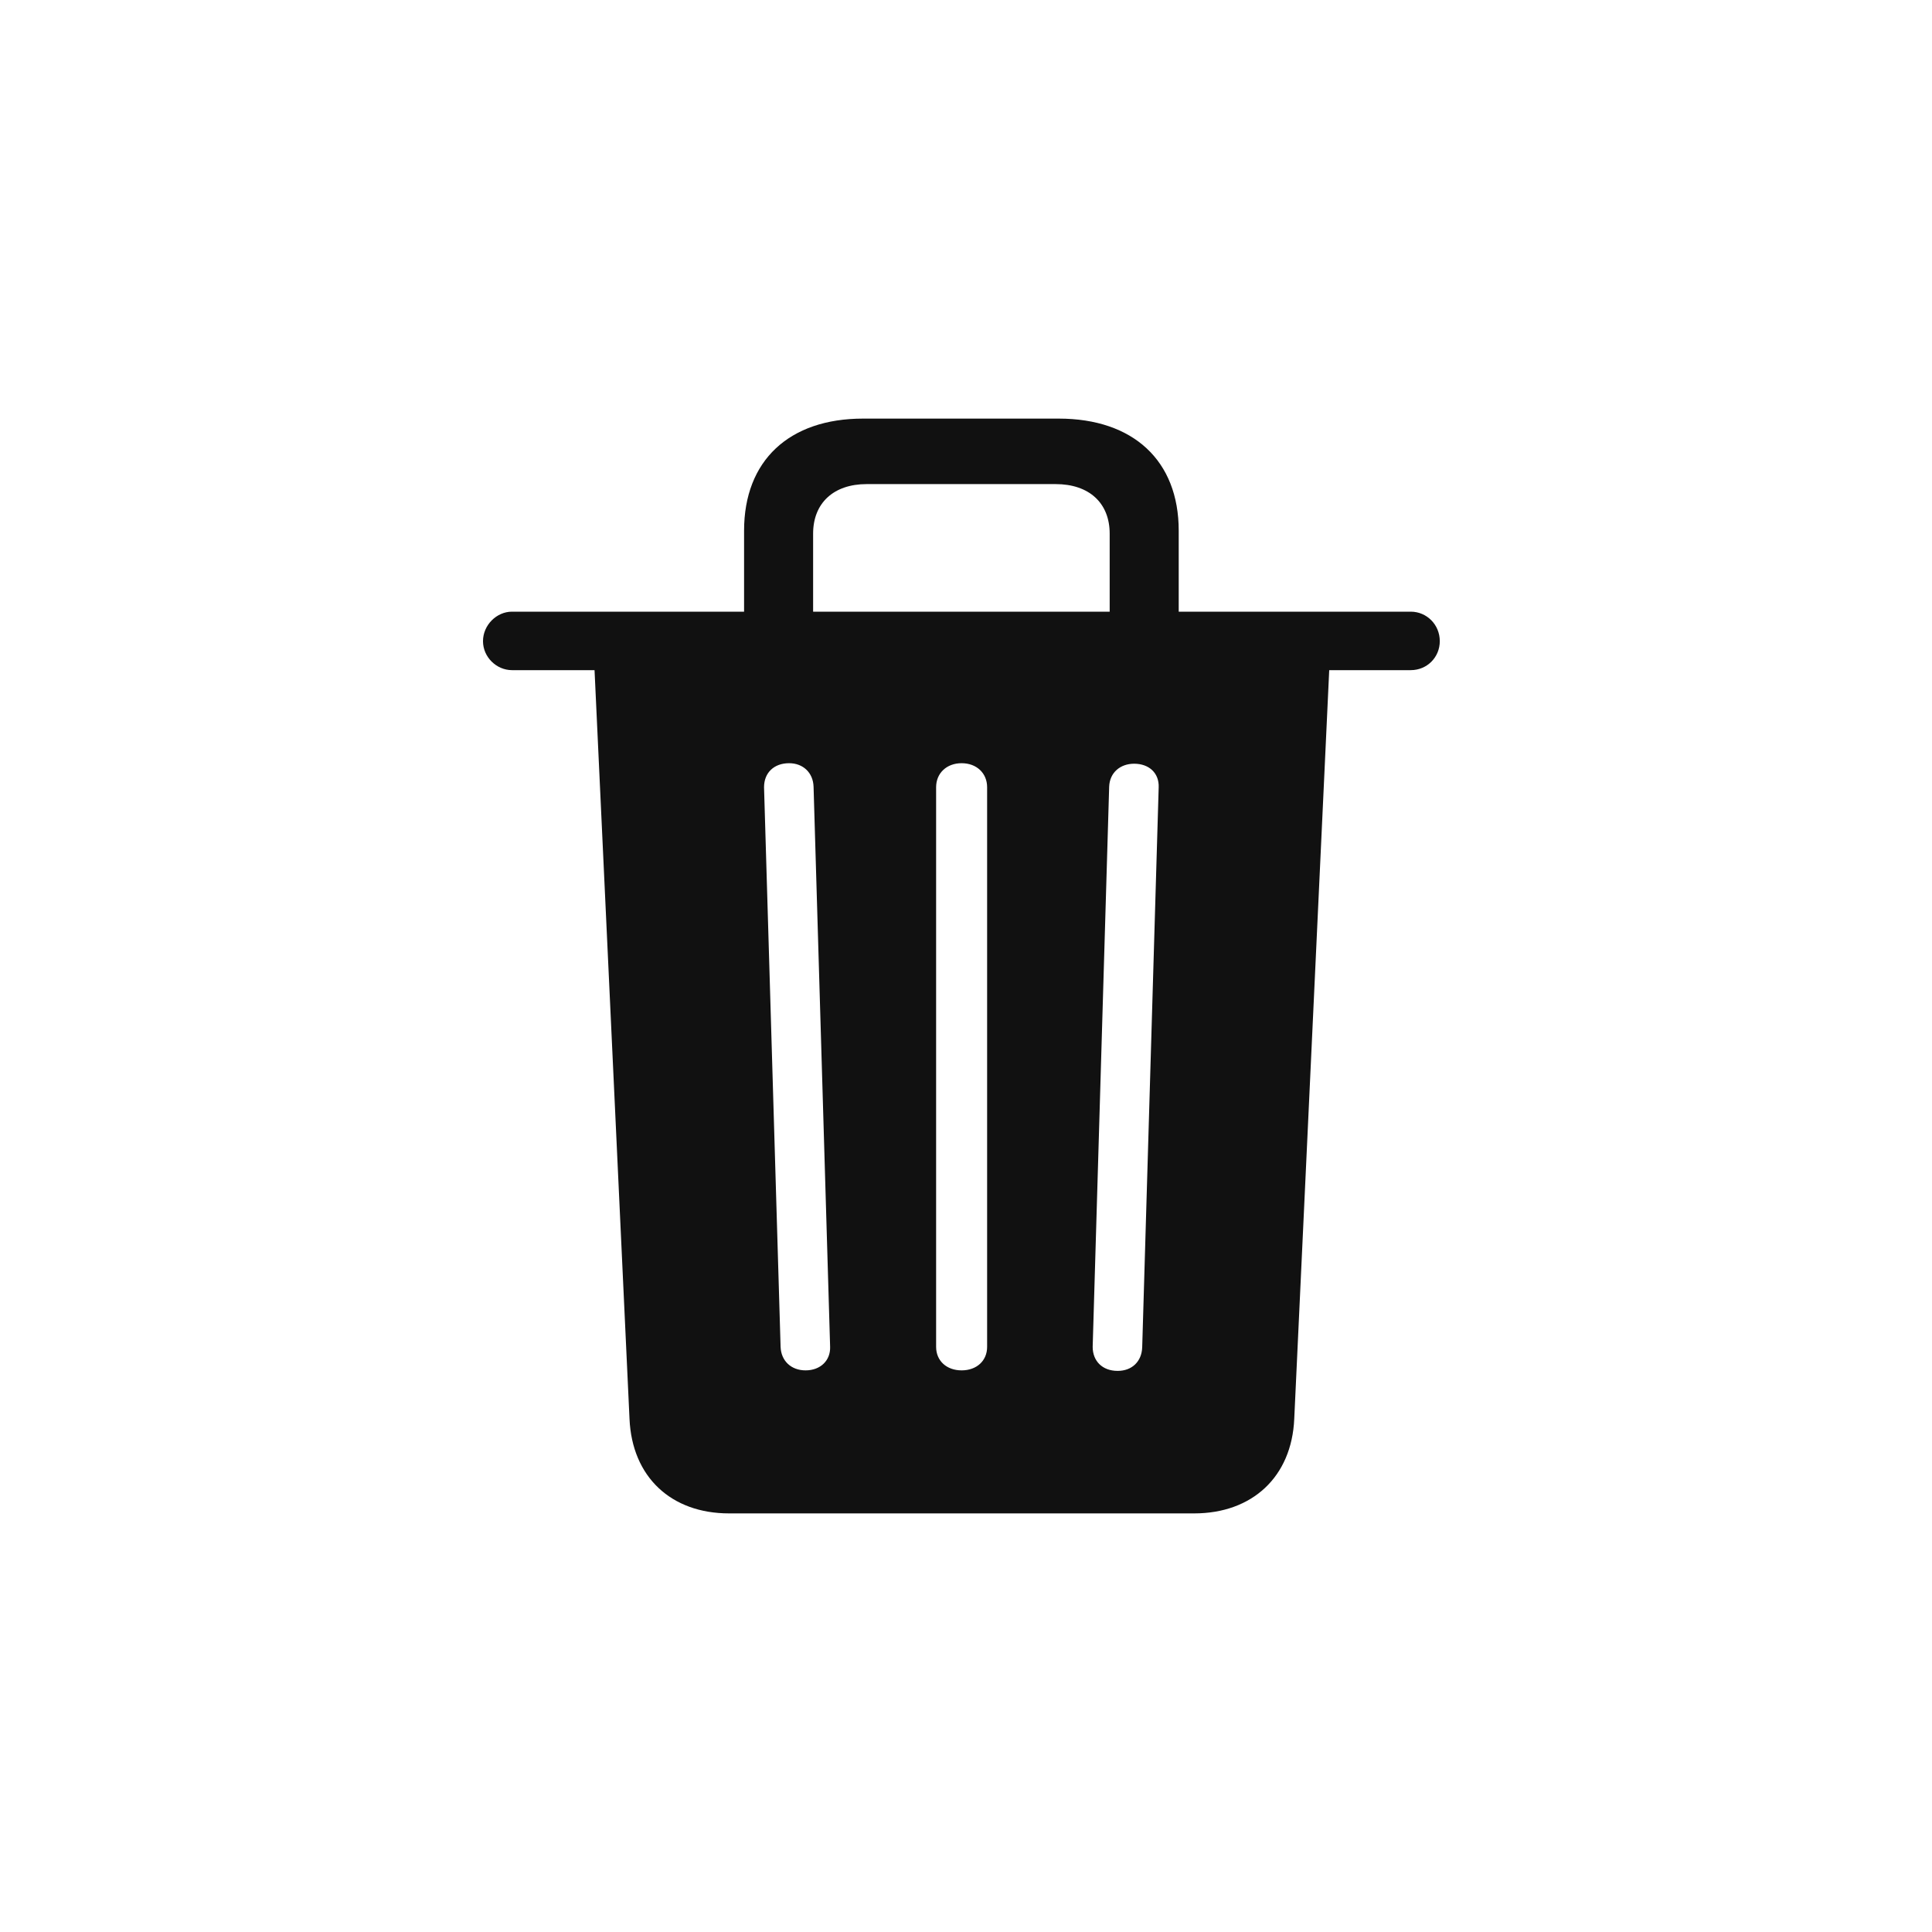 <svg width="30" height="30" viewBox="0 0 30 30" fill="none" xmlns="http://www.w3.org/2000/svg">
<path fill-rule="evenodd" clip-rule="evenodd" d="M18.543 23.5C19.444 23.5 20.058 22.933 20.097 22.032L20.64 10.406H21.906C22.162 10.406 22.357 10.204 22.357 9.956C22.357 9.7 22.155 9.498 21.906 9.498H18.303V8.24C18.303 7.152 17.596 6.5 16.439 6.5H13.402C12.253 6.5 11.554 7.152 11.554 8.24V9.498H7.95C7.71 9.498 7.5 9.707 7.5 9.956C7.5 10.204 7.71 10.406 7.95 10.406H9.232L9.775 22.032C9.814 22.933 10.42 23.5 11.321 23.5H18.543ZM17.231 9.498H12.626V8.286C12.626 7.812 12.944 7.517 13.457 7.517H16.392C16.913 7.517 17.231 7.812 17.231 8.286V9.498ZM12.121 20.914C12.129 21.131 12.284 21.279 12.509 21.279C12.742 21.279 12.897 21.124 12.89 20.914L12.633 12.216C12.626 11.998 12.47 11.851 12.253 11.851C12.02 11.851 11.864 11.998 11.864 12.224L12.121 20.914ZM14.932 21.279C14.699 21.279 14.536 21.131 14.536 20.914V12.224C14.536 12.006 14.699 11.851 14.932 11.851C15.165 11.851 15.328 12.006 15.328 12.224V20.914C15.328 21.131 15.165 21.279 14.932 21.279ZM16.967 20.914C16.967 21.131 17.114 21.287 17.355 21.287C17.58 21.287 17.728 21.139 17.736 20.922L17.992 12.224C18 12.006 17.844 11.859 17.611 11.859C17.394 11.859 17.231 11.998 17.223 12.216L16.967 20.914Z" fill="#111111"/>
</svg>
